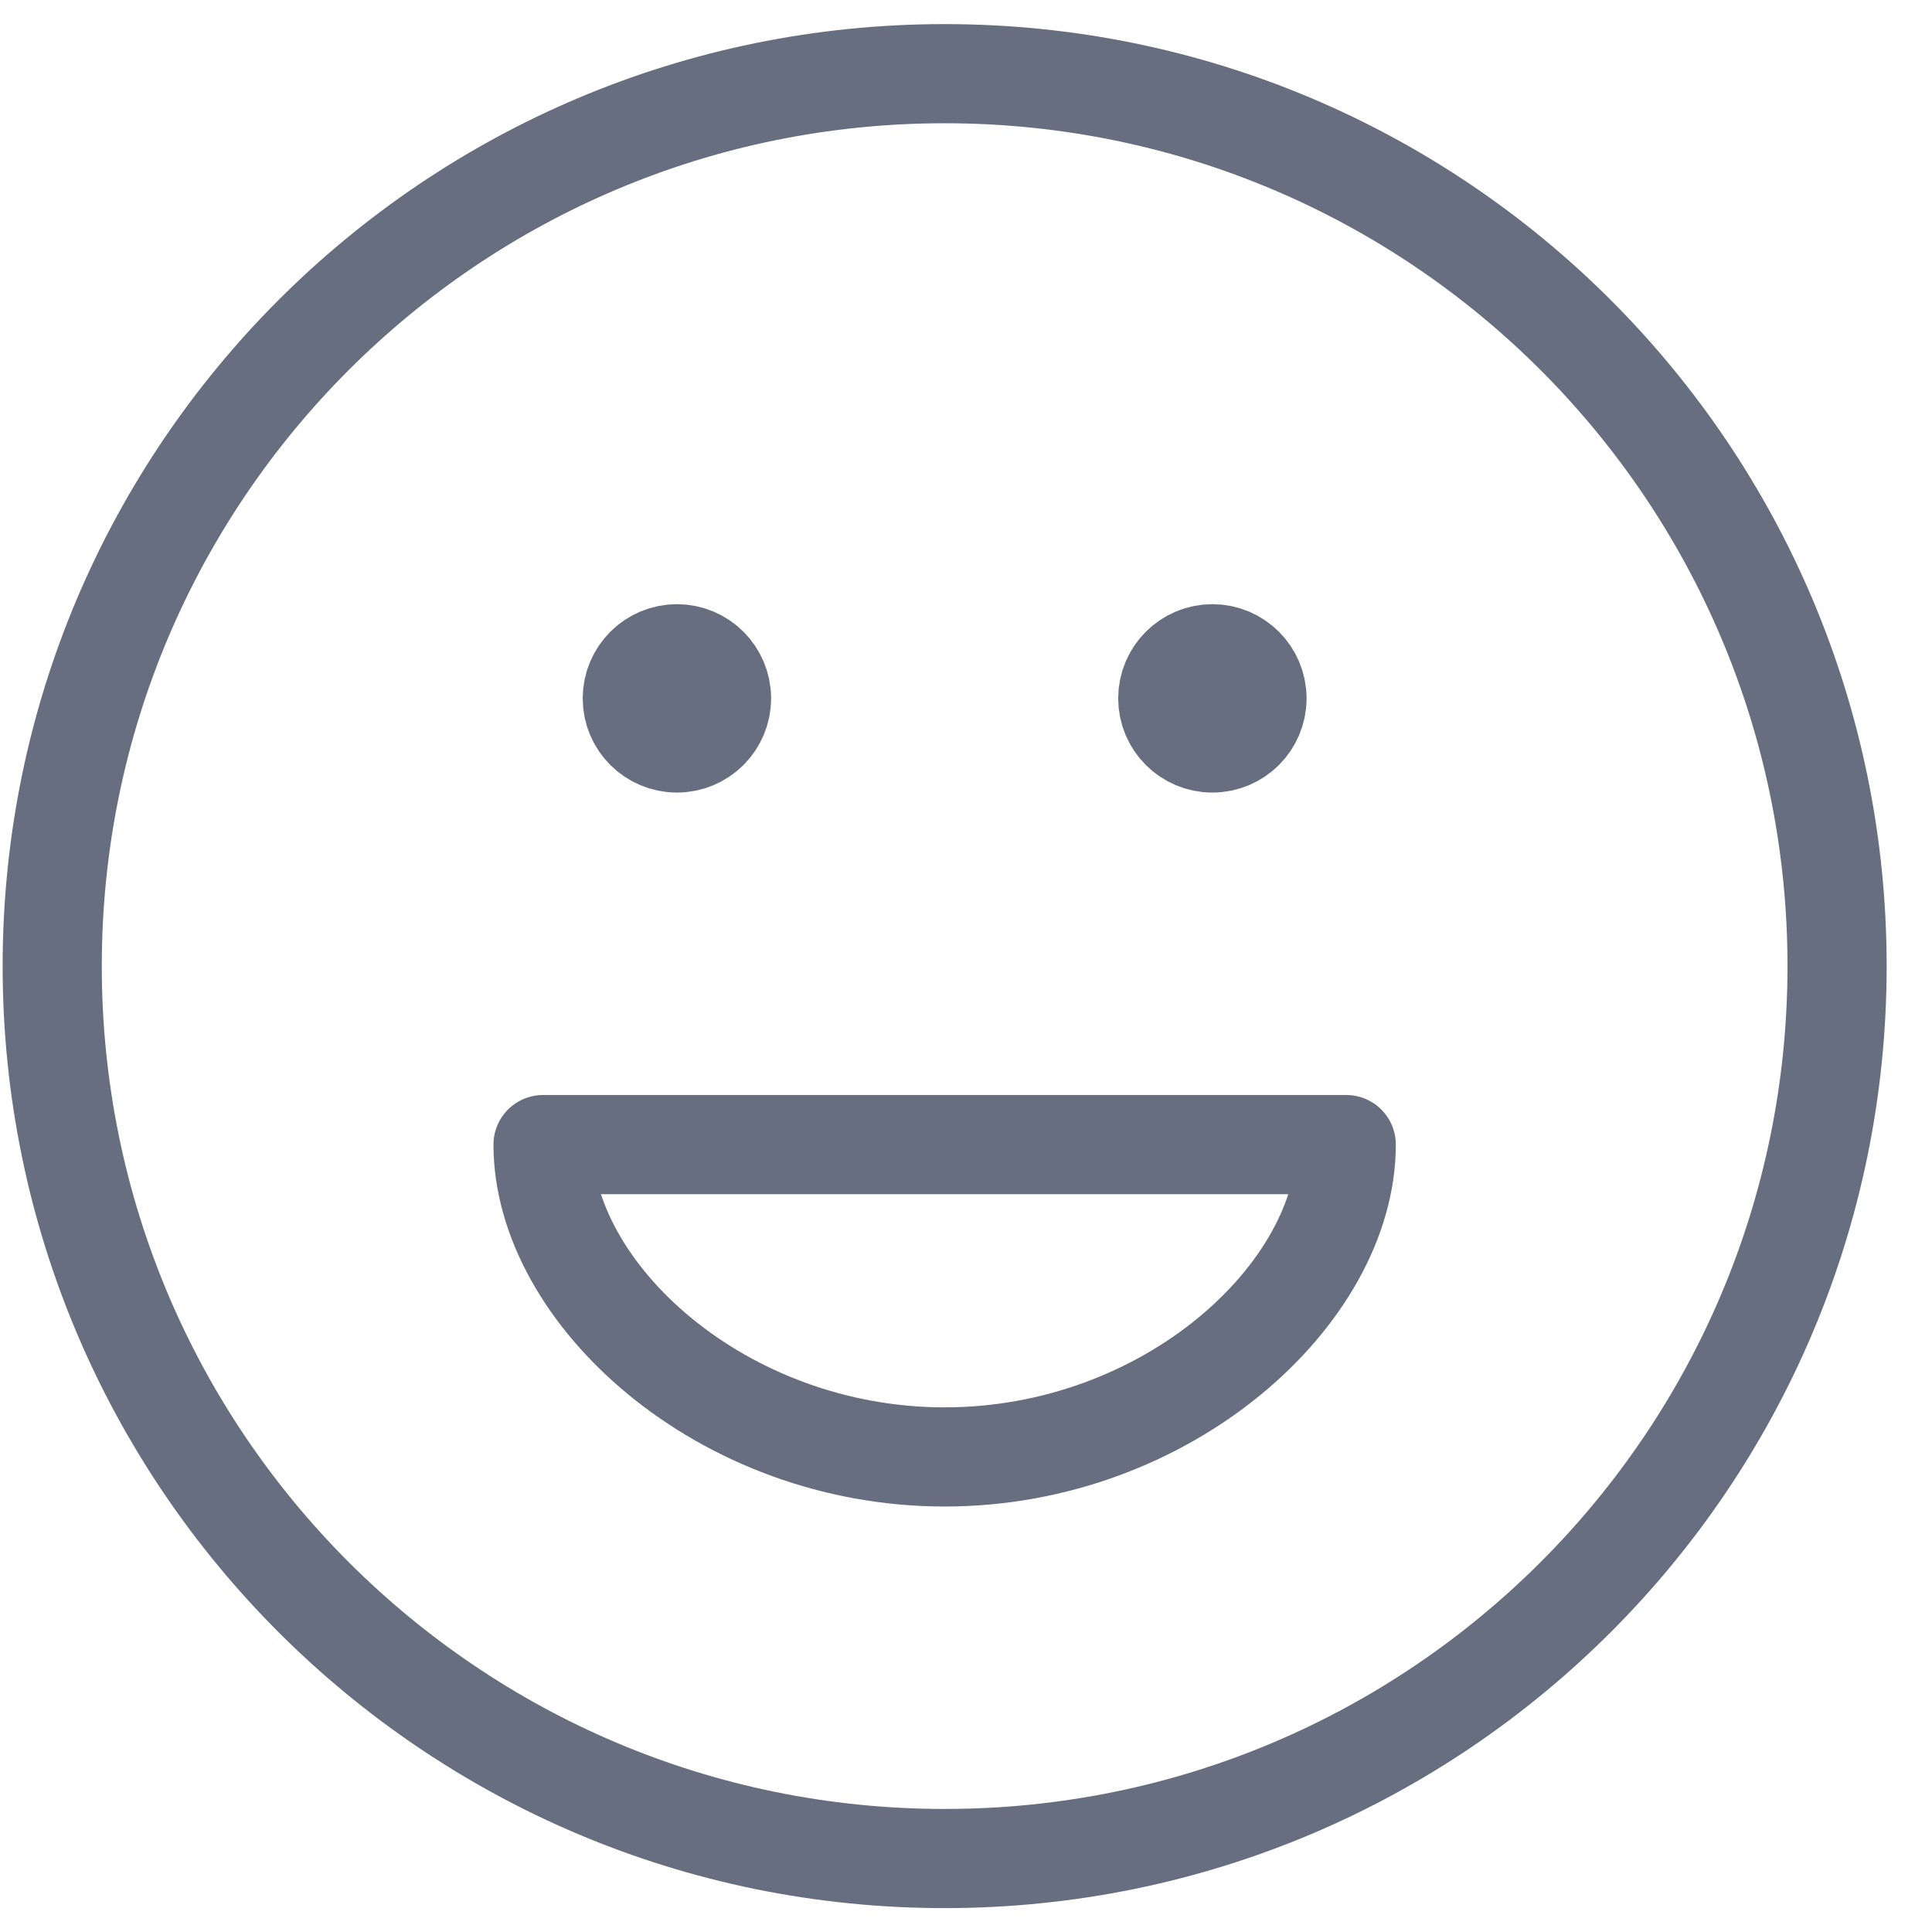 <svg width="37" height="37" viewBox="0 0 37 37" fill="none" xmlns="http://www.w3.org/2000/svg">
<path d="M23.218 13.375H23.235M12.964 13.375H12.981M35.182 18.502C35.182 27.941 27.53 35.593 18.091 35.593C8.652 35.593 1 27.941 1 18.502C1 9.063 8.652 1.411 18.091 1.411C27.53 1.411 35.182 9.063 35.182 18.502ZM24.073 13.375C24.073 13.847 23.69 14.229 23.218 14.229C22.747 14.229 22.364 13.847 22.364 13.375C22.364 12.903 22.747 12.52 23.218 12.52C23.69 12.52 24.073 12.903 24.073 13.375ZM13.818 13.375C13.818 13.847 13.436 14.229 12.964 14.229C12.492 14.229 12.109 13.847 12.109 13.375C12.109 12.903 12.492 12.52 12.964 12.52C13.436 12.52 13.818 12.903 13.818 13.375ZM18.091 27.902C22.365 27.902 25.782 24.769 25.782 21.92H10.4C10.4 24.769 13.818 27.902 18.091 27.902Z" stroke="#666E80" stroke-width="1.899" stroke-linecap="round" stroke-linejoin="round"/>
</svg>
